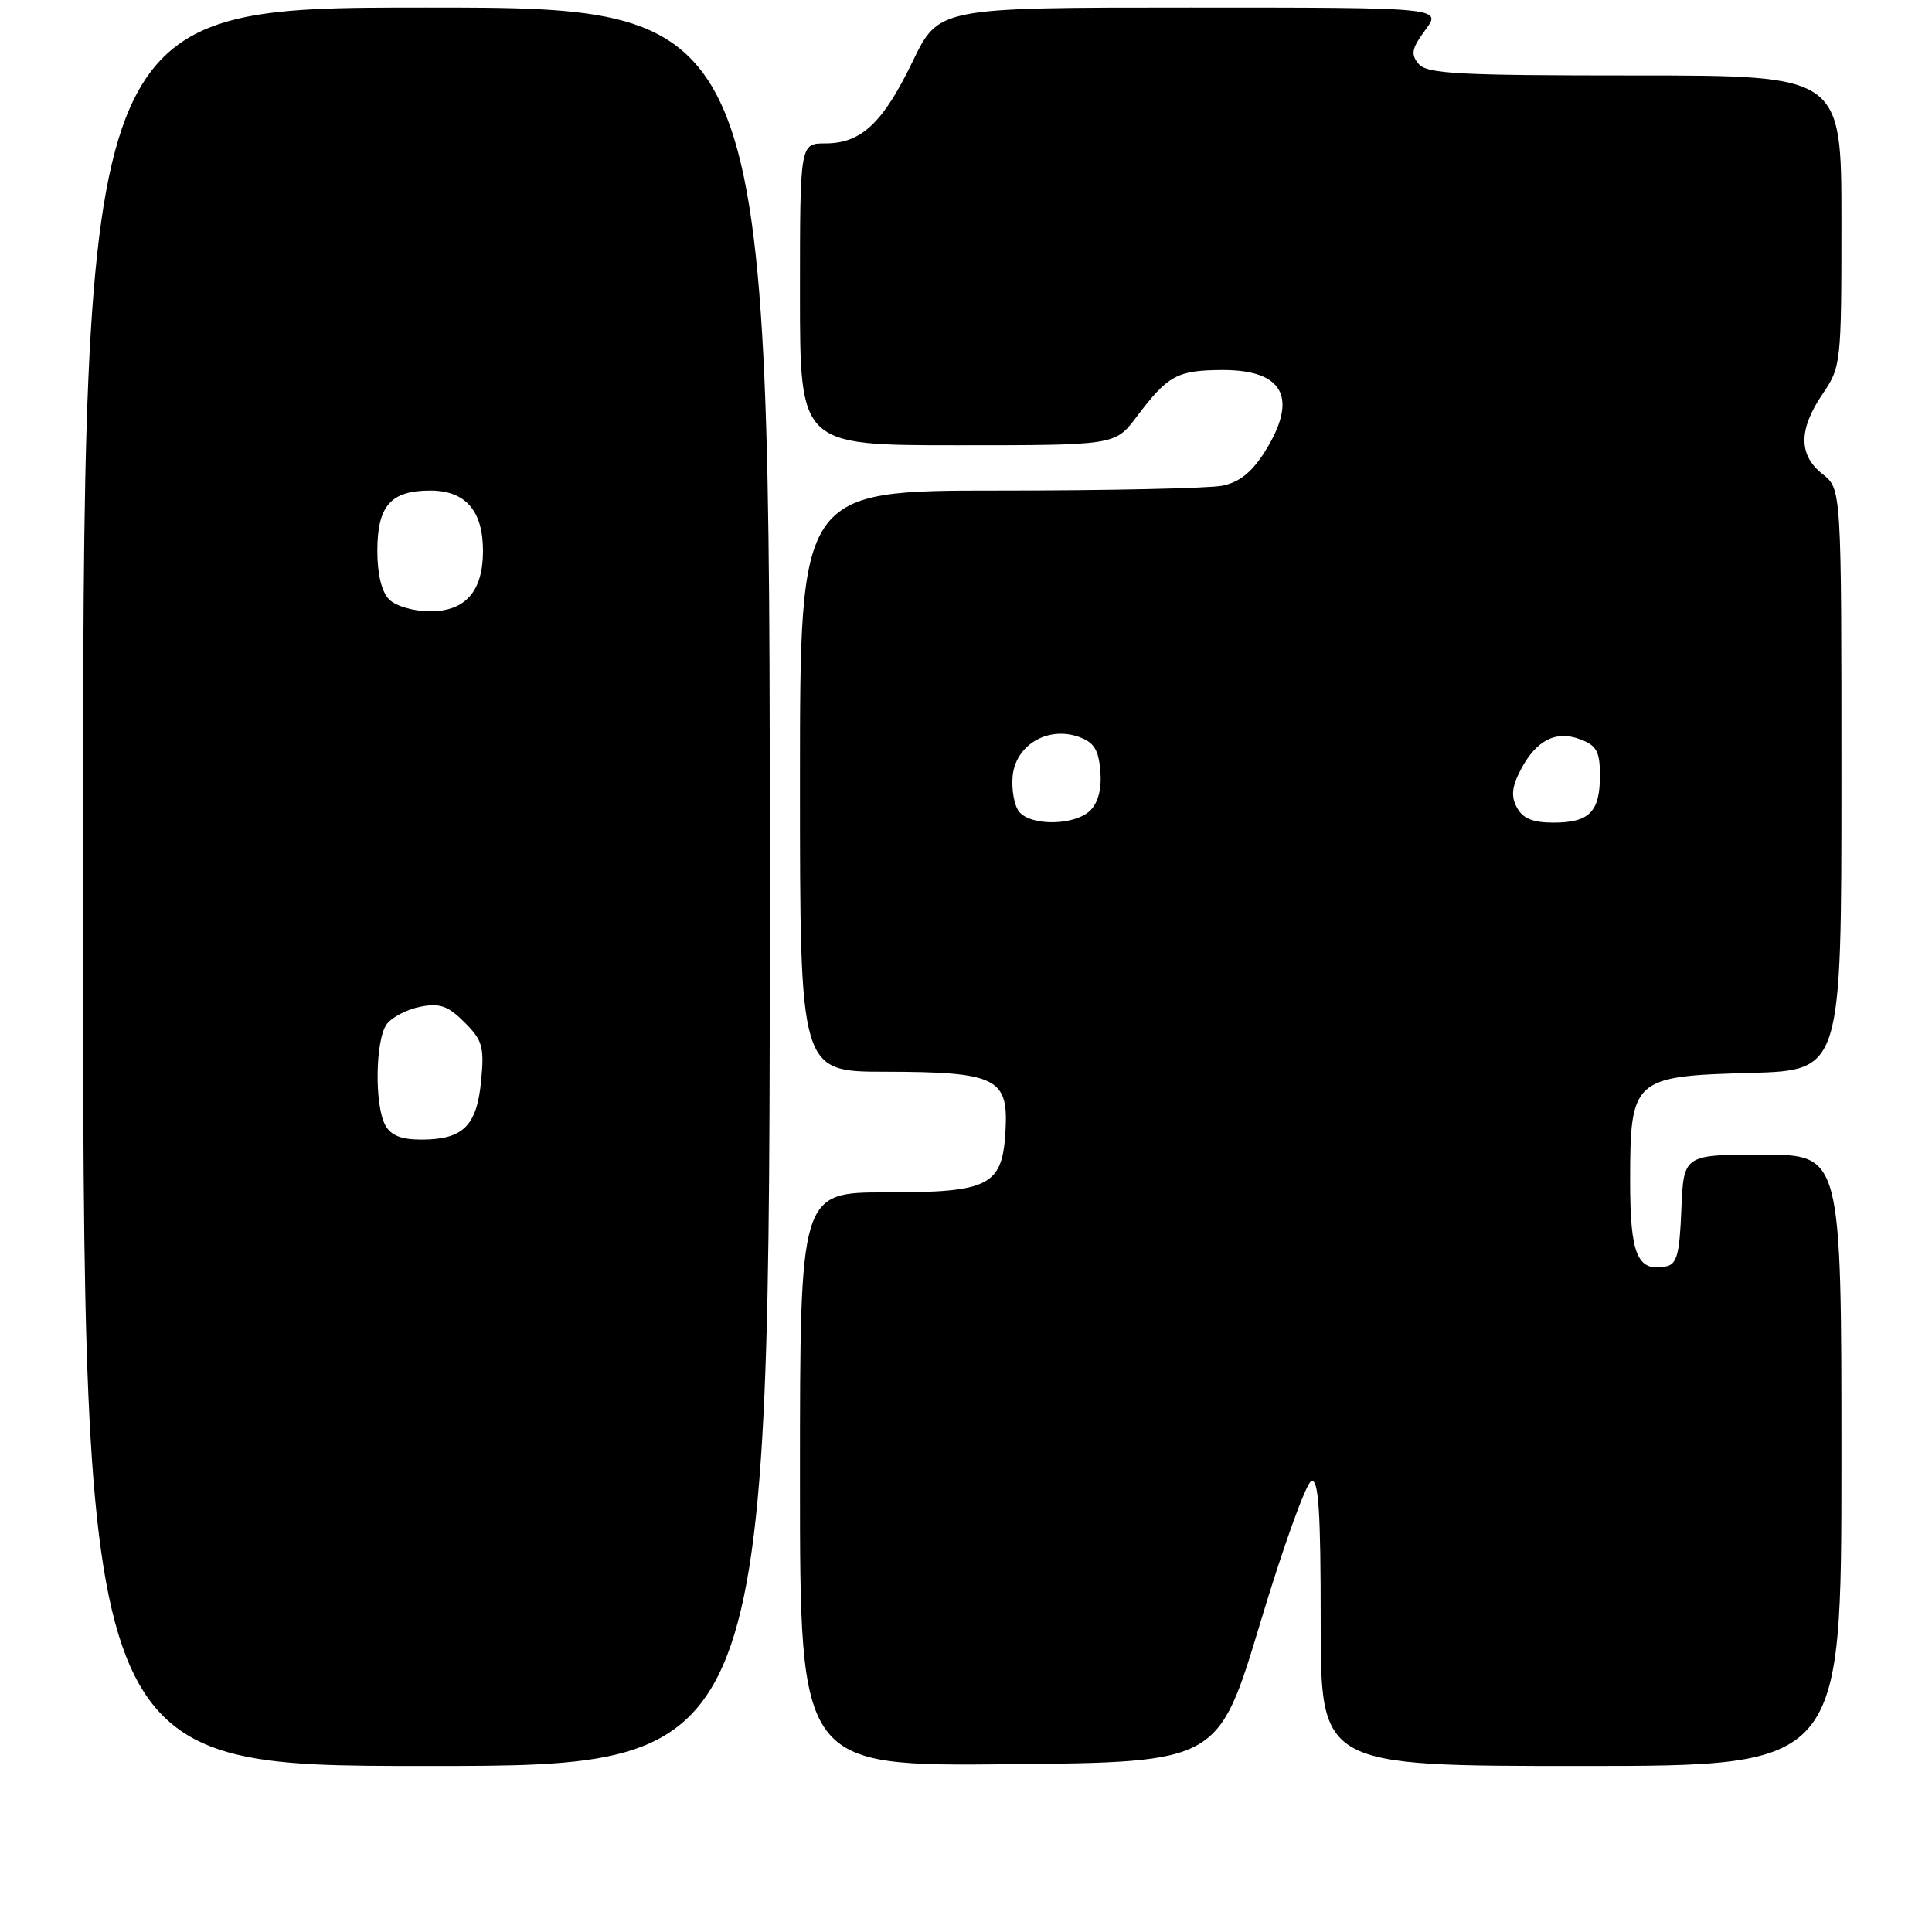 <?xml version="1.0" encoding="UTF-8" standalone="no"?>
<!DOCTYPE svg PUBLIC "-//W3C//DTD SVG 1.1//EN" "http://www.w3.org/Graphics/SVG/1.1/DTD/svg11.dtd" >
<svg xmlns="http://www.w3.org/2000/svg" xmlns:xlink="http://www.w3.org/1999/xlink" version="1.1" viewBox="0 0 256 256">
 <g >
 <path fill="currentColor"
d=" M 102.00 117.50 C 102.00 1.00 102.00 1.00 56.50 1.00 C 11.00 1.00 11.00 1.00 11.00 117.50 C 11.00 234.00 11.00 234.00 56.50 234.00 C 102.00 234.00 102.00 234.00 102.00 117.50 Z  M 166.98 215.08 C 170.02 204.95 173.08 196.47 173.76 196.25 C 174.72 195.93 175.00 200.17 175.00 214.92 C 175.00 234.00 175.00 234.00 209.50 234.00 C 244.00 234.00 244.00 234.00 244.00 193.50 C 244.00 153.00 244.00 153.00 233.54 153.00 C 223.09 153.00 223.09 153.00 222.79 160.24 C 222.55 166.28 222.20 167.54 220.70 167.82 C 216.95 168.54 216.00 166.24 216.00 156.49 C 216.00 142.94 216.39 142.59 231.91 142.17 C 244.00 141.83 244.00 141.83 244.00 103.31 C 244.00 64.79 244.00 64.79 241.50 62.82 C 238.30 60.31 238.30 56.92 241.50 52.21 C 243.95 48.61 244.00 48.17 244.00 29.27 C 244.00 10.00 244.00 10.00 216.62 10.00 C 193.18 10.00 189.06 9.78 187.97 8.46 C 186.90 7.18 187.06 6.41 188.87 3.96 C 191.06 1.00 191.06 1.00 157.72 1.00 C 124.39 1.00 124.39 1.00 120.94 8.12 C 116.99 16.31 114.12 19.00 109.37 19.00 C 106.00 19.00 106.00 19.00 106.00 39.00 C 106.00 59.00 106.00 59.00 126.88 59.00 C 147.76 59.00 147.76 59.00 150.59 55.25 C 154.75 49.73 155.96 49.07 161.89 49.03 C 170.11 48.98 172.08 52.74 167.58 59.88 C 165.86 62.59 164.21 63.91 161.95 64.36 C 160.19 64.71 146.88 65.00 132.38 65.00 C 106.00 65.00 106.00 65.00 106.00 103.50 C 106.00 142.00 106.00 142.00 117.25 142.01 C 131.90 142.03 133.59 142.83 133.25 149.56 C 132.87 157.15 131.27 158.00 117.39 158.00 C 106.00 158.00 106.00 158.00 106.00 196.02 C 106.00 234.03 106.00 234.03 133.72 233.77 C 161.43 233.50 161.43 233.50 166.98 215.08 Z  M 51.04 149.07 C 49.60 146.38 49.74 137.73 51.25 135.70 C 51.94 134.78 53.93 133.75 55.68 133.40 C 58.28 132.89 59.36 133.27 61.55 135.46 C 63.94 137.85 64.19 138.71 63.75 143.24 C 63.18 149.21 61.35 151.00 55.84 151.00 C 53.14 151.00 51.78 150.45 51.04 149.07 Z  M 51.57 79.43 C 50.57 78.43 50.00 76.08 50.00 73.00 C 50.00 67.02 51.77 65.00 57.01 65.00 C 61.68 65.00 64.00 67.66 64.00 73.00 C 64.00 78.34 61.68 81.00 57.01 81.00 C 54.83 81.00 52.46 80.32 51.57 79.43 Z  M 135.05 107.57 C 134.40 106.78 134.01 104.64 134.18 102.82 C 134.58 98.72 138.82 96.20 142.92 97.63 C 144.95 98.35 145.56 99.30 145.80 102.14 C 146.00 104.47 145.53 106.33 144.48 107.38 C 142.47 109.38 136.66 109.50 135.05 107.57 Z  M 201.00 107.01 C 200.20 105.51 200.32 104.28 201.48 102.04 C 203.53 98.08 206.16 96.73 209.43 97.98 C 211.57 98.79 212.00 99.59 212.00 102.78 C 212.00 107.58 210.59 109.00 205.84 109.00 C 203.10 109.00 201.78 108.46 201.00 107.01 Z "/>
</g>
</svg>